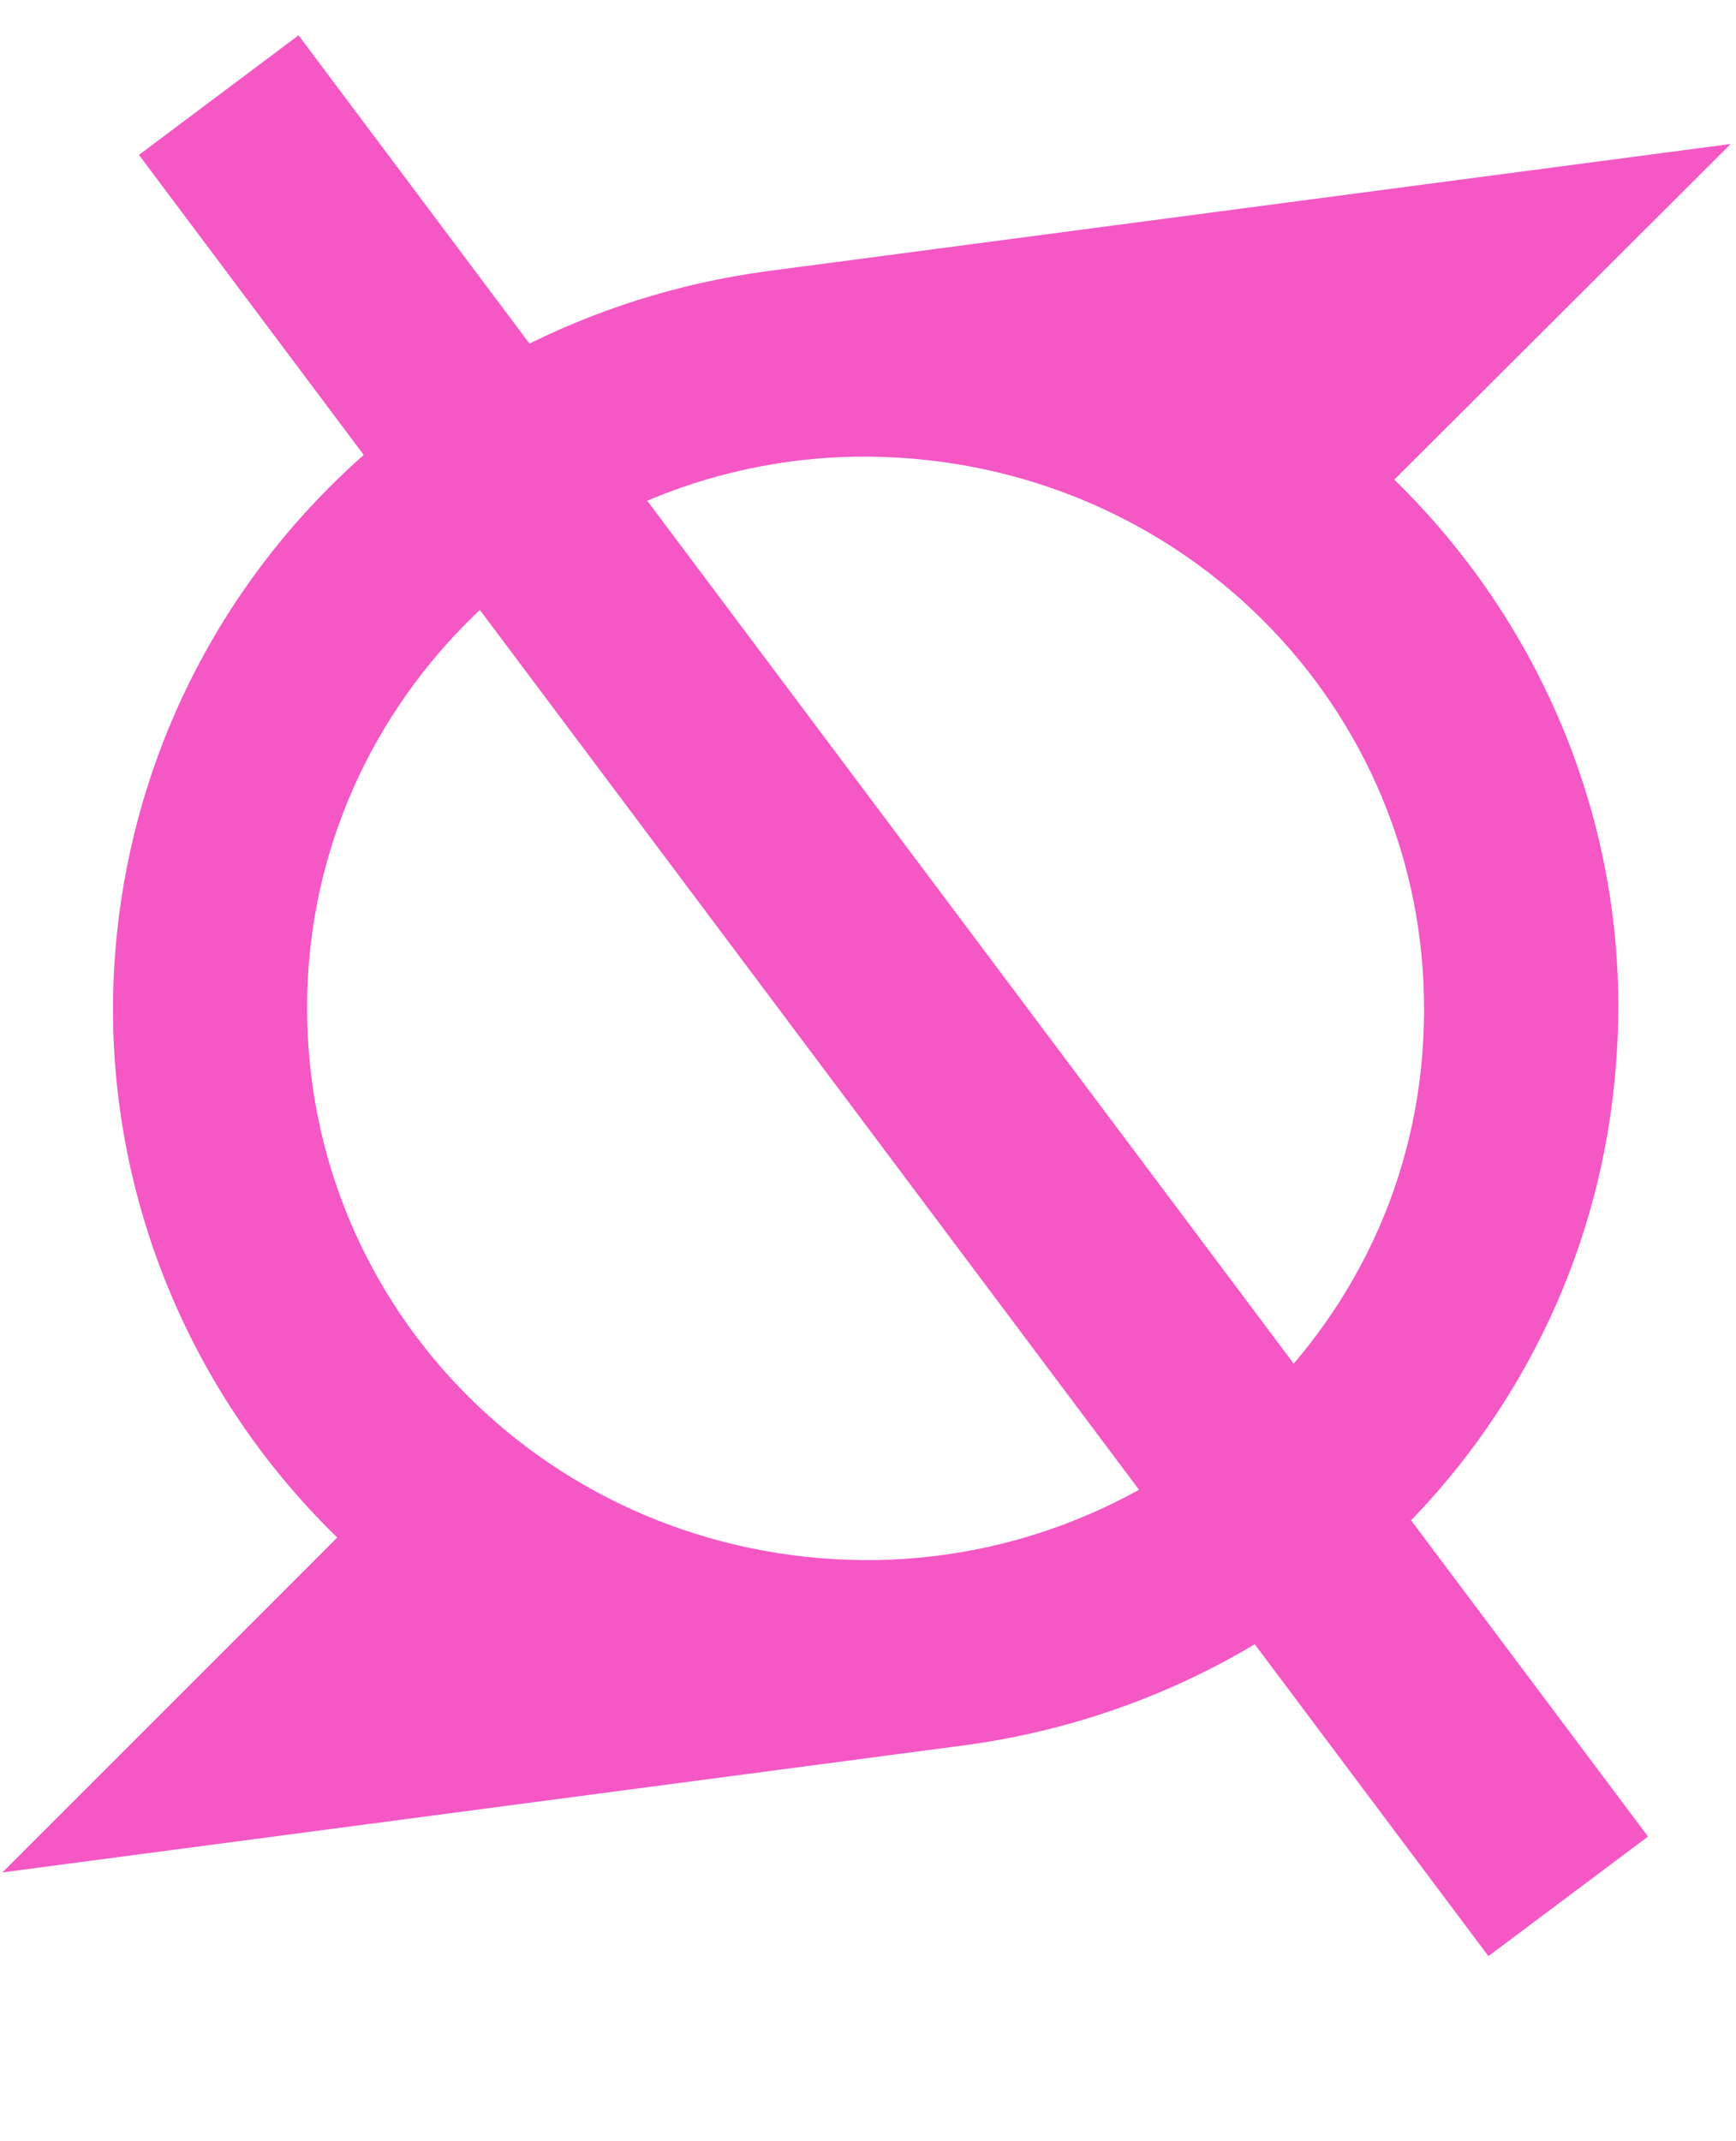<svg xmlns="http://www.w3.org/2000/svg" width="450" height="555">
 <!--! Font Awesome Pro 6.2.1 by @fontawesome - https://fontawesome.com License - https://fontawesome.com/license (Commercial License) Copyright 2022 Fonticons, Inc. -->

 <g>
  <title>background</title>
  <rect fill="none" id="canvas_background" height="557" width="452" y="-1" x="-1"/>
 </g>
 <g>
  <title>Layer 1</title>
  <path id="svg_1" d="m448.623,37.32c-83.3,11 -166.8,22 -250,33c-92,12.5 -163.3,86.7 -169,180c-3.3,55.5 18,109.5 57.8,148.2l-86.8,86.8c83.3,-11 166.5,-22 249.8,-33c91.8,-12.5 163.3,-86.8 168.7,-179.8c3.5,-55.5 -18,-109.5 -57.7,-148.2l87.2,-87zm-79.7,232.3c-4.2,79.5 -74,139.2 -152.8,134.5c-79.5,-4.7 -140.7,-71 -136.3,-151c4.5,-79.2 74.3,-139.3 153,-134.5c79.3,4.7 140.5,71 136.1,151z" fill="#f557c5"/>
  <rect transform="rotate(-36.842 231.604,258.089) " stroke="#f557c5" id="svg_2" height="581.877" width="50.188" y="-32.85" x="206.51" stroke-width="1.5" fill="#f557c5"/>
 </g>
</svg>